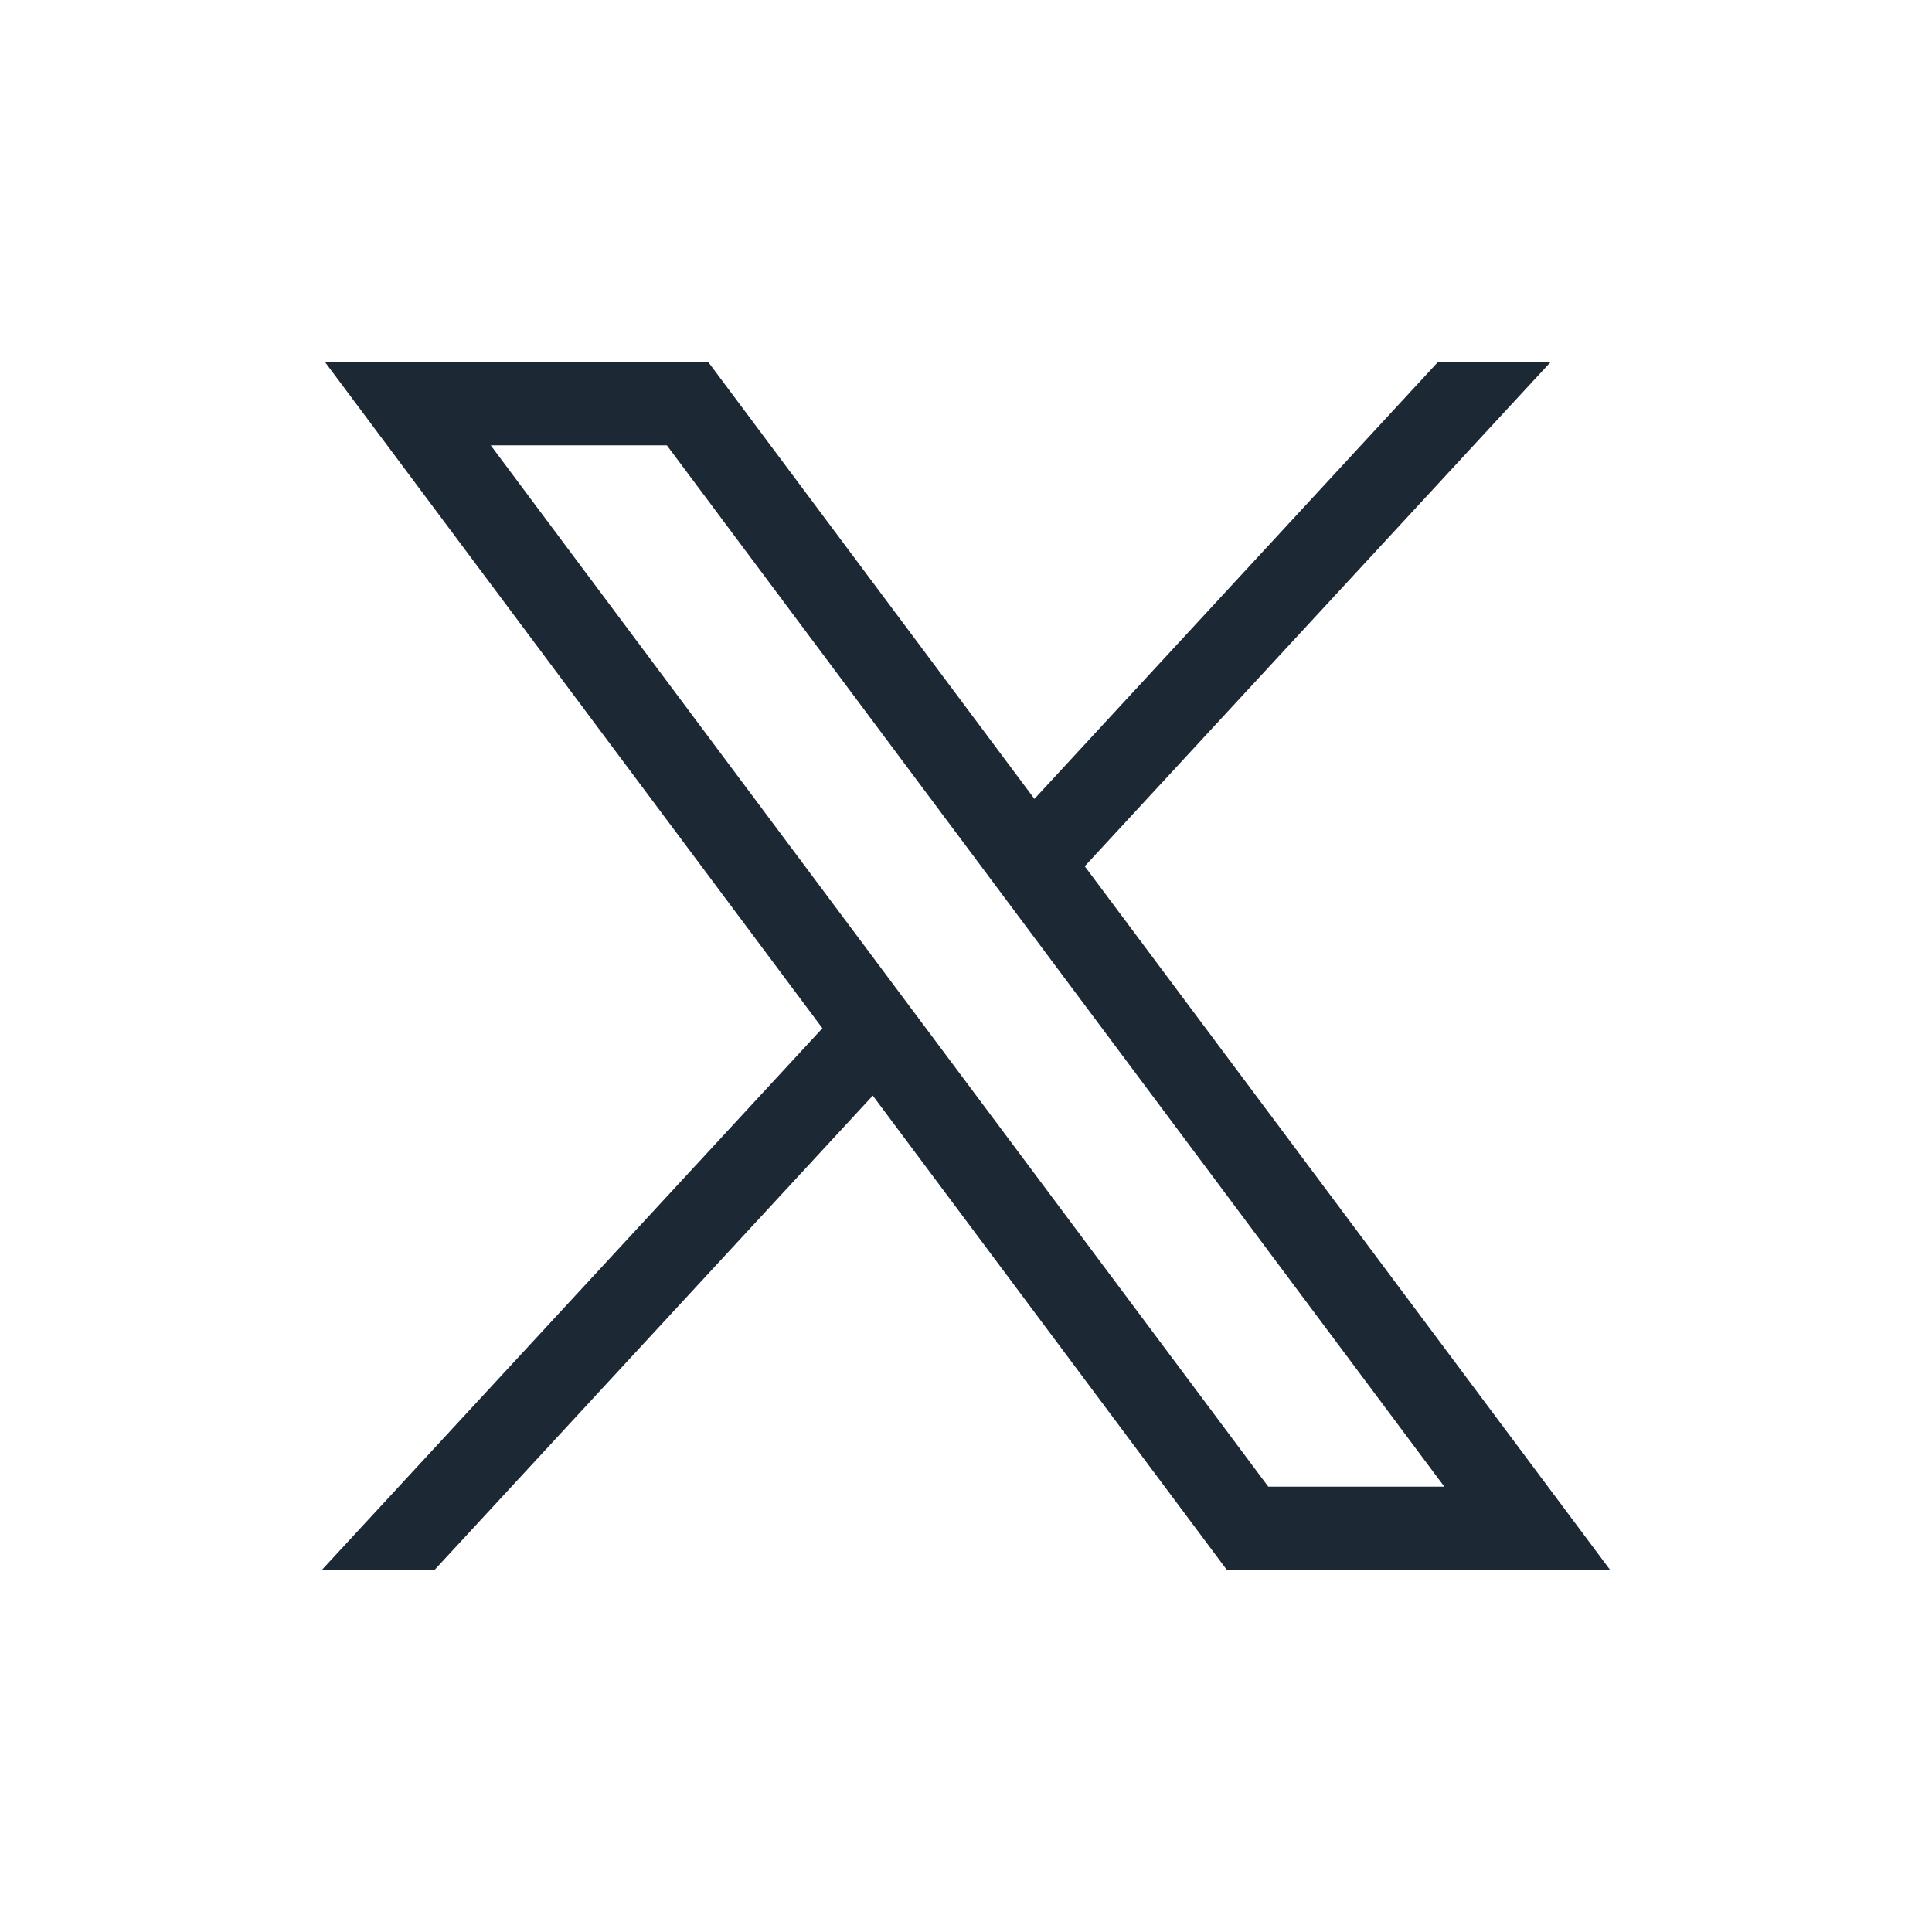 <svg xmlns="http://www.w3.org/2000/svg" width="24" height="24" fill="none" viewBox="0 0 24 24"><g clip-path="url(#a)"><path fill="#1C2834" d="m4.039 4.5 6.177 8.273L4 19.5h1.4l5.442-5.89 4.397 5.89H20l-6.525-8.739L19.26 4.5h-1.4l-5.01 5.424L8.8 4.5H4.039Zm2.057 1.032h2.188l9.658 12.936h-2.187L6.096 5.532Z"/></g><defs><clipPath id="a"><path fill="#fff" d="M0 0h24v24H0z"/></clipPath></defs></svg>
